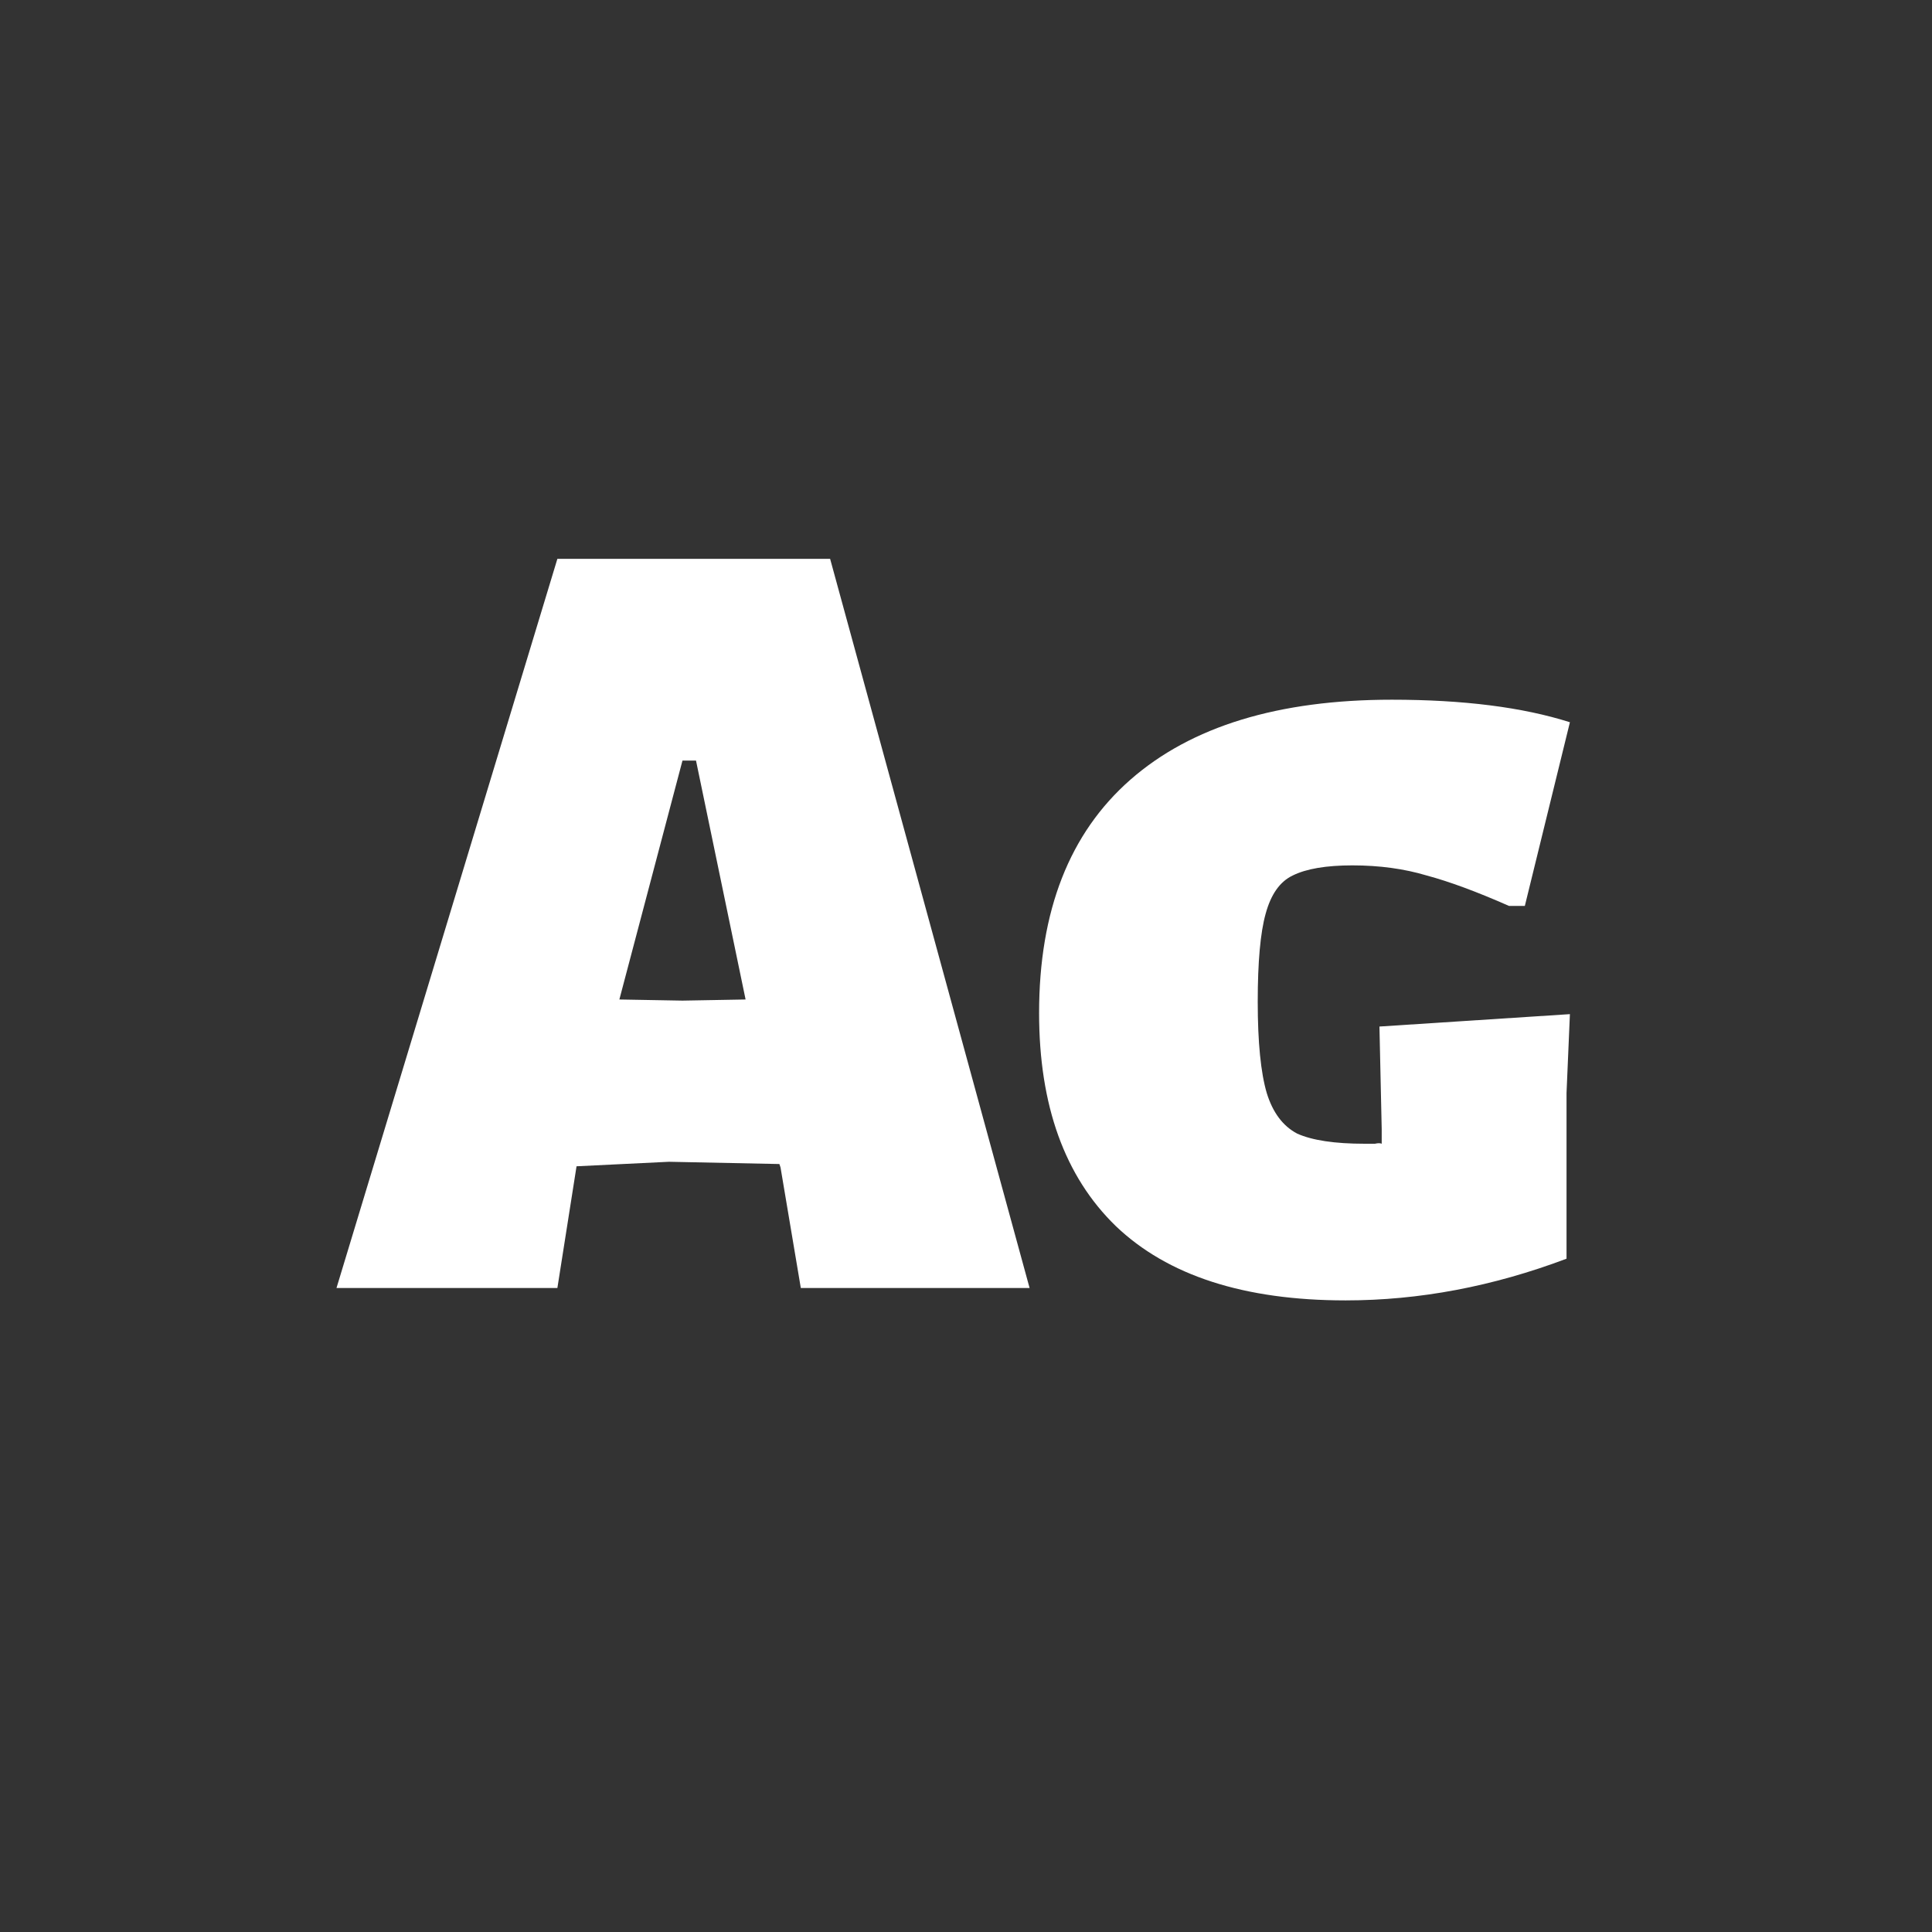 <svg width="24" height="24" viewBox="0 0 24 24" fill="none" xmlns="http://www.w3.org/2000/svg">
<rect x="0" y="0" width="24" height="24" fill="#333333" stroke="none"/>
<path d="M12.79 16H9.948L9.696 14.502L9.682 14.46L8.31 14.432L7.162 14.488L6.924 16H4.18L6.924 6.942H10.312L12.79 16ZM9.262 12.416L8.646 9.448H8.478L7.694 12.416L8.478 12.43L9.262 12.416ZM17.29 8.692C18.177 8.692 18.914 8.785 19.502 8.972L18.942 11.254H18.746C18.345 11.077 18.004 10.951 17.724 10.876C17.444 10.792 17.136 10.75 16.8 10.75C16.474 10.75 16.226 10.792 16.058 10.876C15.9 10.951 15.788 11.109 15.722 11.352C15.657 11.585 15.624 11.949 15.624 12.444C15.624 12.948 15.662 13.326 15.736 13.578C15.811 13.821 15.937 13.989 16.114 14.082C16.301 14.166 16.581 14.208 16.954 14.208C17.001 14.208 17.043 14.208 17.08 14.208C17.118 14.199 17.146 14.199 17.164 14.208V14.026L17.136 12.752L19.502 12.598L19.46 13.578V15.636C18.546 15.981 17.631 16.154 16.716 16.154C15.456 16.154 14.504 15.846 13.86 15.23C13.226 14.614 12.908 13.732 12.908 12.584C12.908 11.315 13.286 10.349 14.042 9.686C14.798 9.023 15.881 8.692 17.29 8.692Z" fill="white"/>
</svg>
